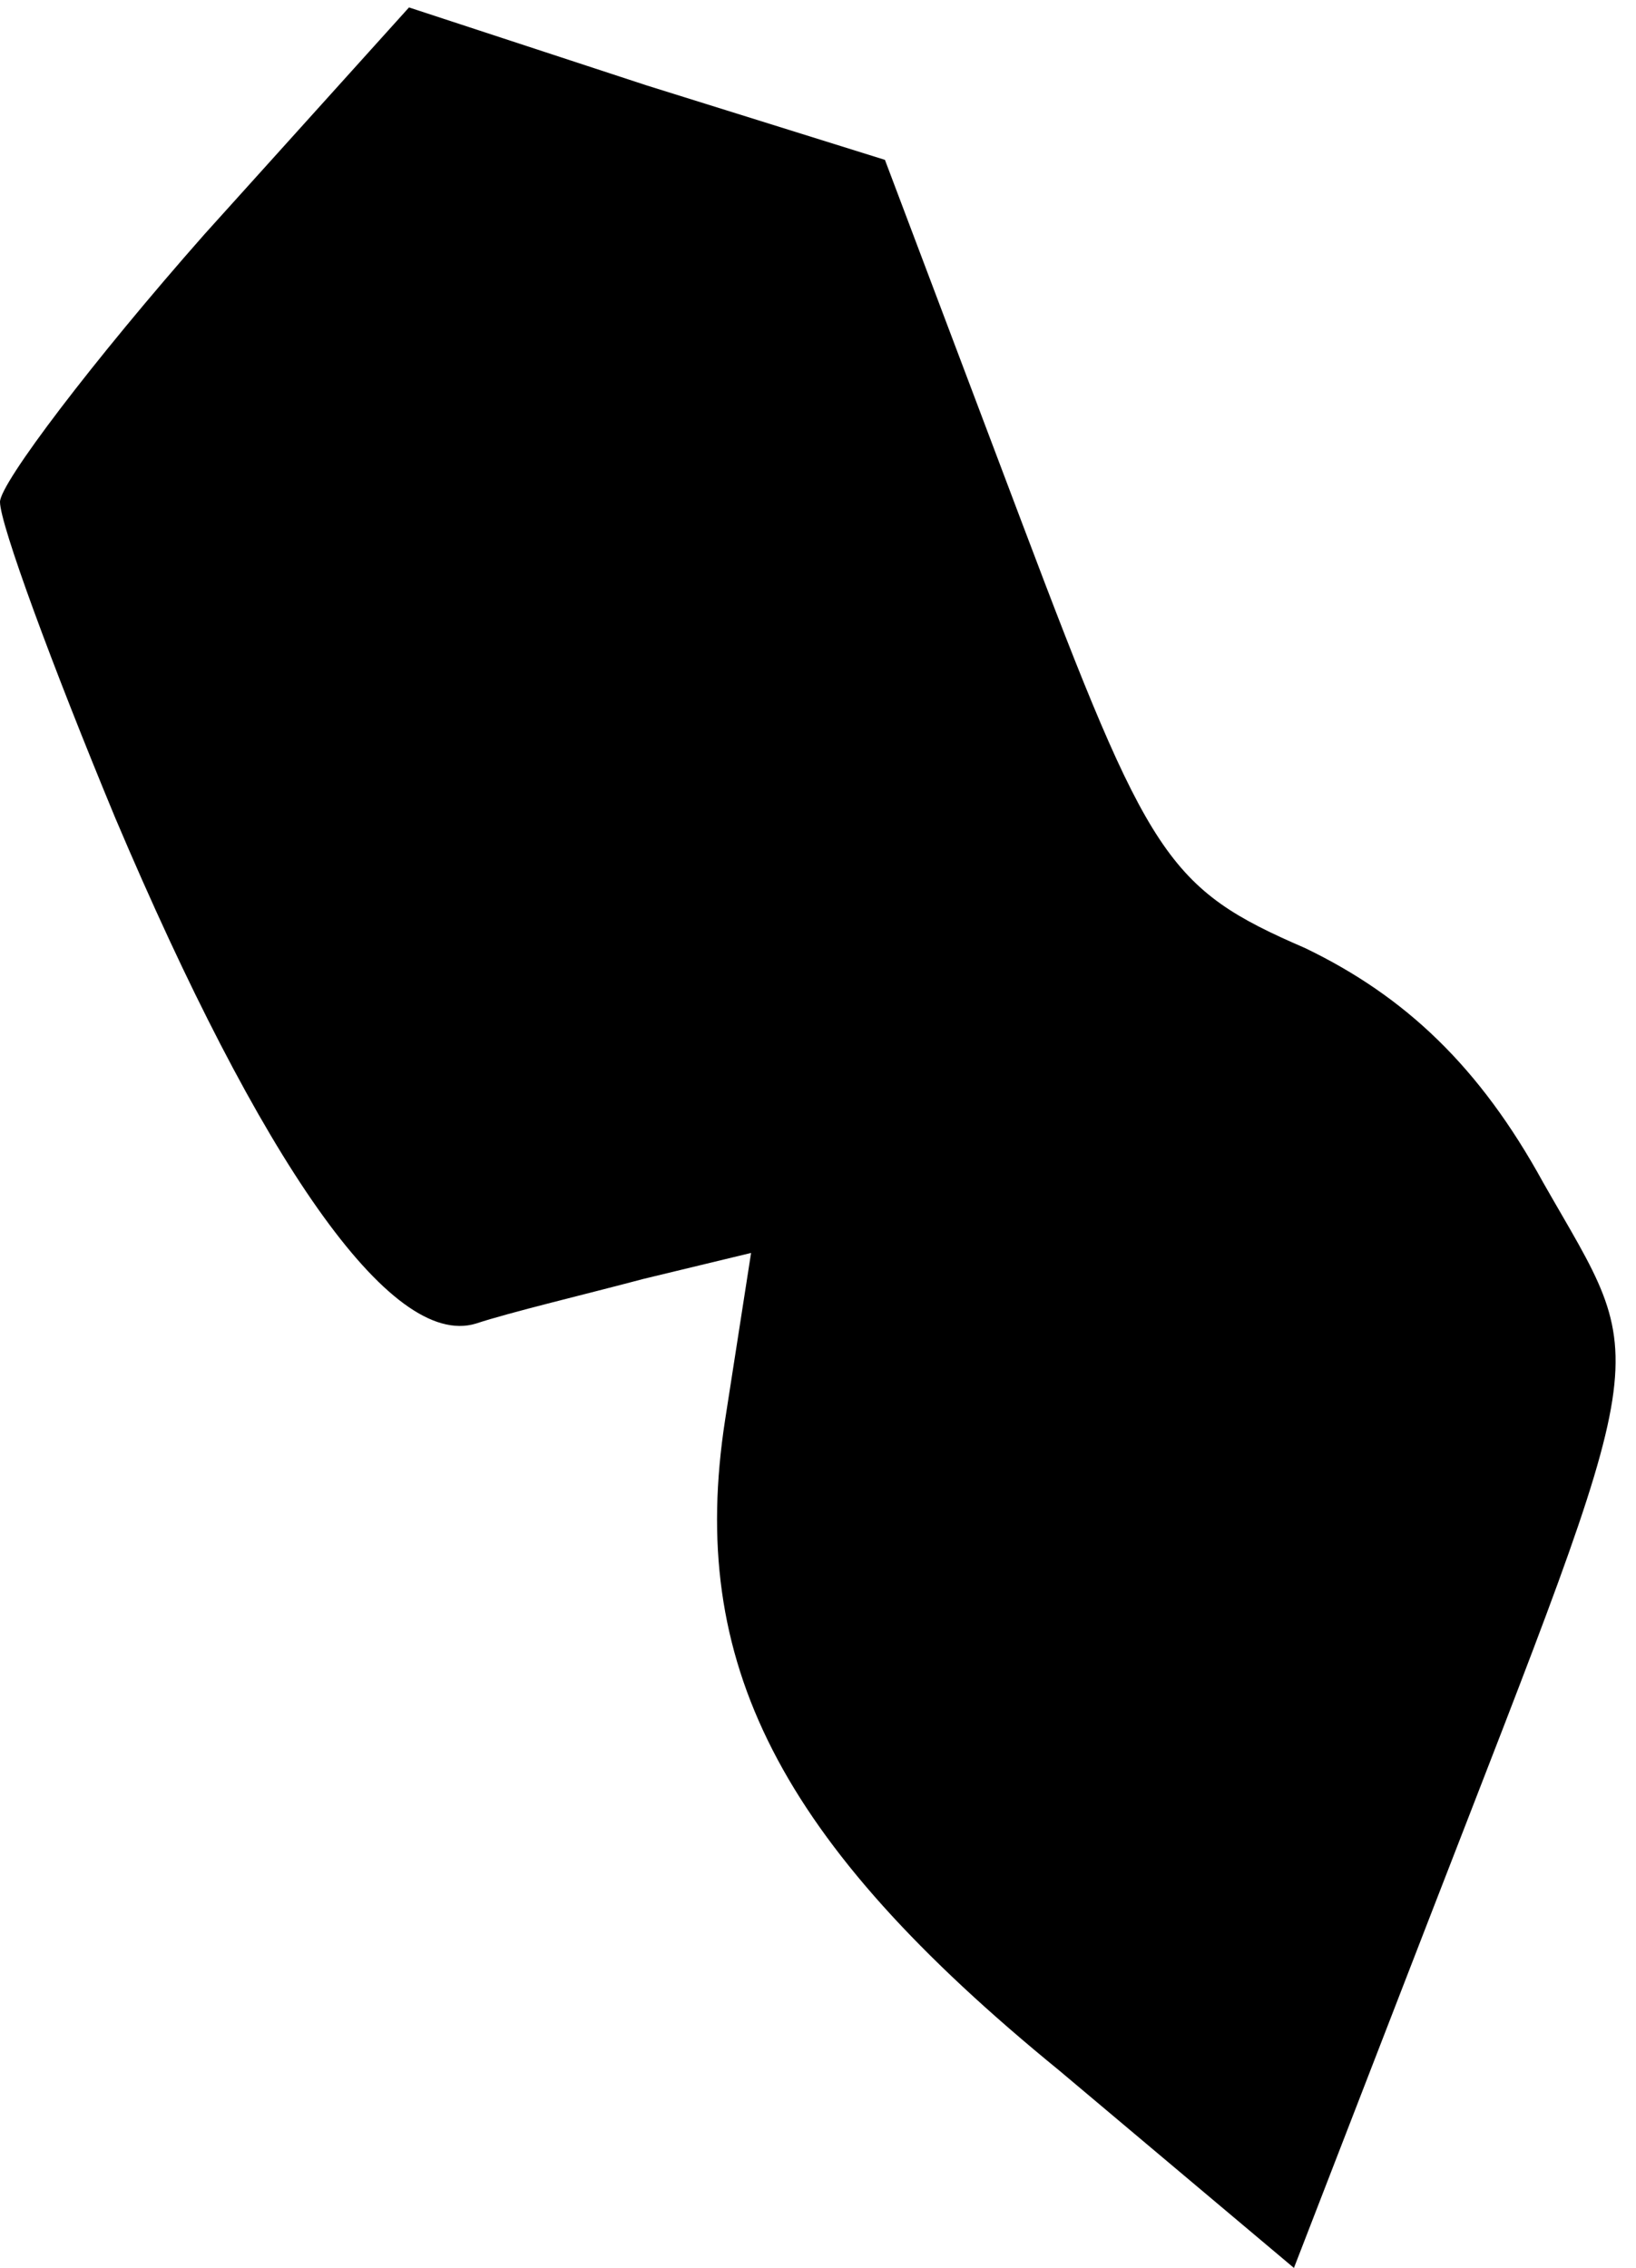 <?xml version="1.0" standalone="no"?>
<!DOCTYPE svg PUBLIC "-//W3C//DTD SVG 20010904//EN"
 "http://www.w3.org/TR/2001/REC-SVG-20010904/DTD/svg10.dtd">
<svg version="1.0" xmlns="http://www.w3.org/2000/svg"
 width="44pt" height="61pt" viewBox="0 0 44 61"
 preserveAspectRatio="xMidYMid meet">
<g transform="translate(0,61) scale(0.1,-0.1)"
fill="#000000" stroke="none">
<path fill="#000000" stroke="none" d="M55 547 c-30 -34 -55 -67 -55 -72 0 -6
14 -44 31 -85 39 -92 74 -143 97 -136 9 3 30 8 45 12 l29 7 -7 -45 c-10 -65
14 -113 90 -175 l63 -53 36 93 c62 160 60 148 31 199 -17 31 -37 50 -64 63
-37 16 -42 24 -76 114 l-37 98 -64 20 -64 21 -55 -61z"/>
</g>
</svg>
